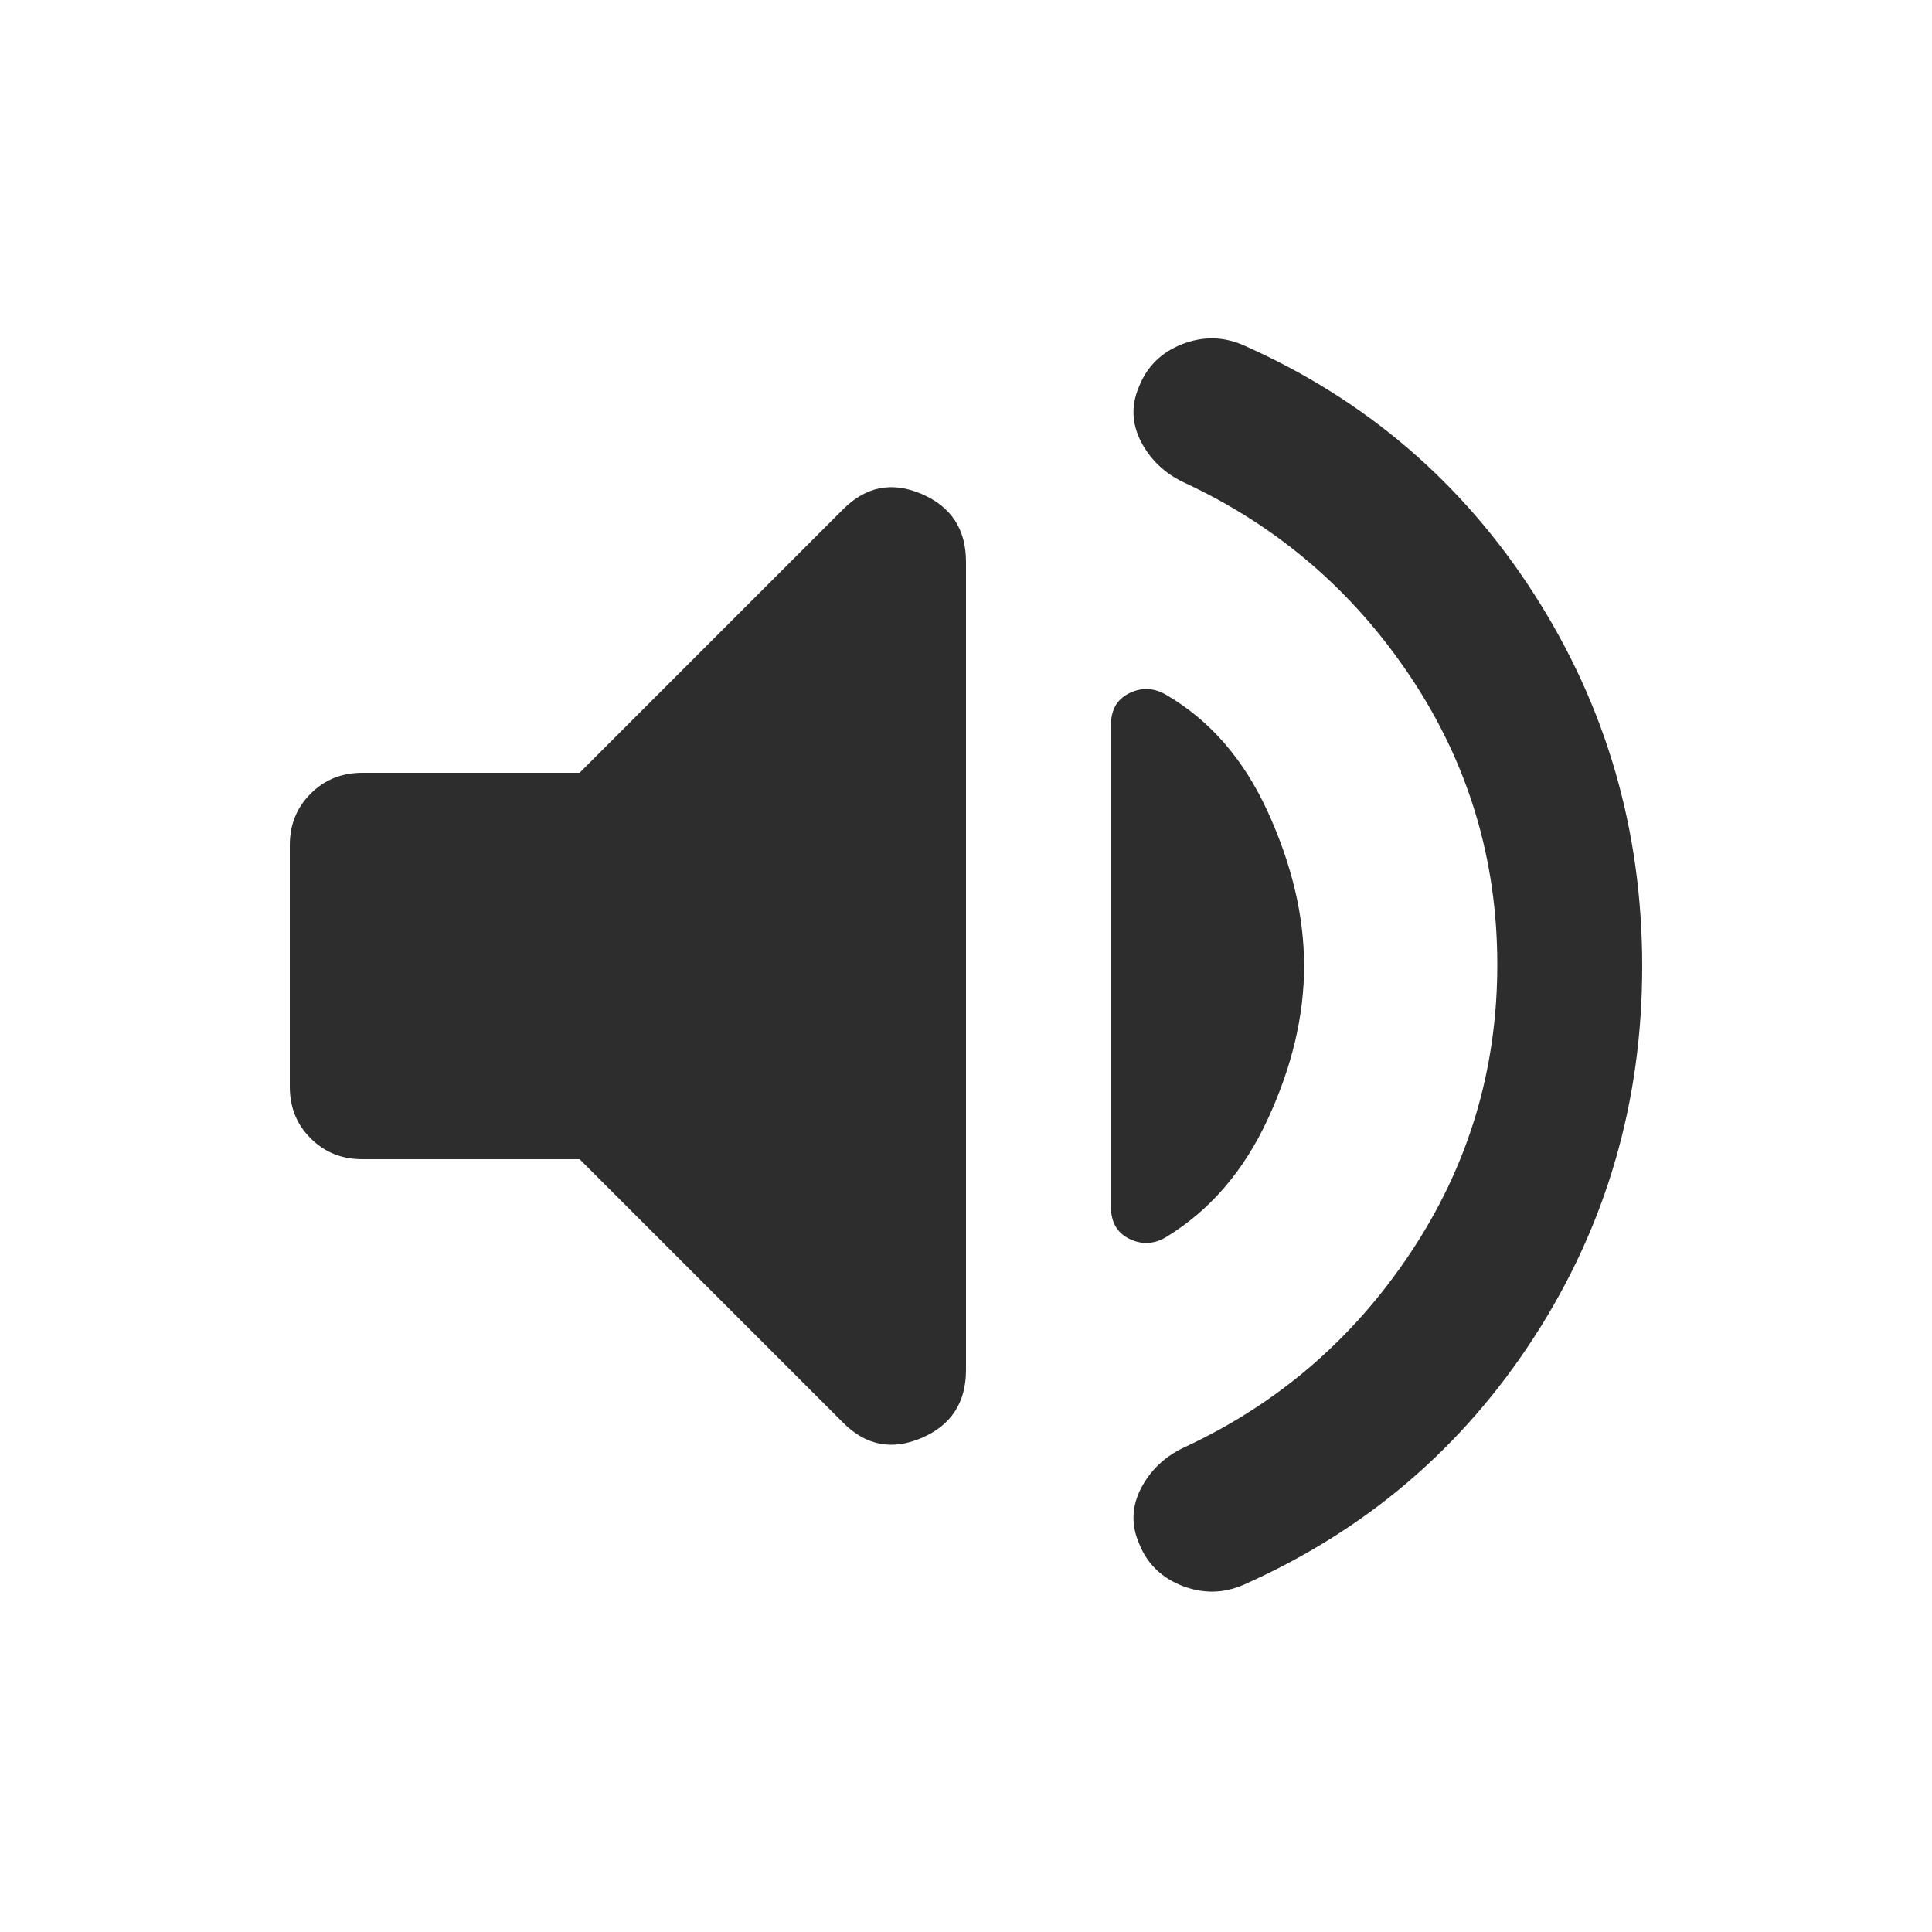 <svg  viewBox="0 0 20 20" id="volumeUpFilled" fill="none" xmlns="http://www.w3.org/2000/svg">
<path d="M15.5 9.986C15.5 8.898 15.201 7.906 14.604 7.01C14.007 6.115 13.223 5.442 12.253 4.993C12.057 4.9 11.91 4.76 11.812 4.573C11.715 4.385 11.708 4.194 11.792 4C11.875 3.792 12.024 3.646 12.24 3.562C12.455 3.479 12.667 3.483 12.875 3.575C14.139 4.136 15.142 4.997 15.885 6.156C16.628 7.316 17 8.598 17 10.003C17 11.407 16.628 12.685 15.885 13.836C15.142 14.987 14.139 15.843 12.875 16.405C12.667 16.496 12.455 16.5 12.24 16.417C12.024 16.333 11.875 16.188 11.792 15.979C11.708 15.785 11.715 15.594 11.812 15.406C11.91 15.219 12.057 15.079 12.253 14.986C13.223 14.537 14.007 13.864 14.604 12.965C15.201 12.068 15.5 11.074 15.5 9.986ZM6 12H3.75C3.538 12 3.359 11.928 3.216 11.784C3.072 11.641 3 11.463 3 11.25V8.75C3 8.537 3.072 8.359 3.216 8.216C3.359 8.072 3.538 8 3.75 8H6L8.729 5.271C8.965 5.035 9.236 4.982 9.542 5.114C9.847 5.245 10 5.479 10 5.817V14.181C10 14.519 9.847 14.754 9.542 14.885C9.236 15.017 8.965 14.965 8.729 14.729L6 12ZM13.5 10C13.5 10.514 13.375 11.042 13.125 11.583C12.875 12.125 12.521 12.535 12.062 12.812C11.938 12.882 11.812 12.885 11.688 12.823C11.562 12.76 11.5 12.649 11.5 12.49V7.51C11.5 7.35 11.562 7.24 11.688 7.177C11.812 7.115 11.938 7.118 12.062 7.187C12.521 7.451 12.875 7.858 13.125 8.406C13.375 8.955 13.5 9.486 13.5 10Z" fill="#2d2d2d"/>
</svg>

